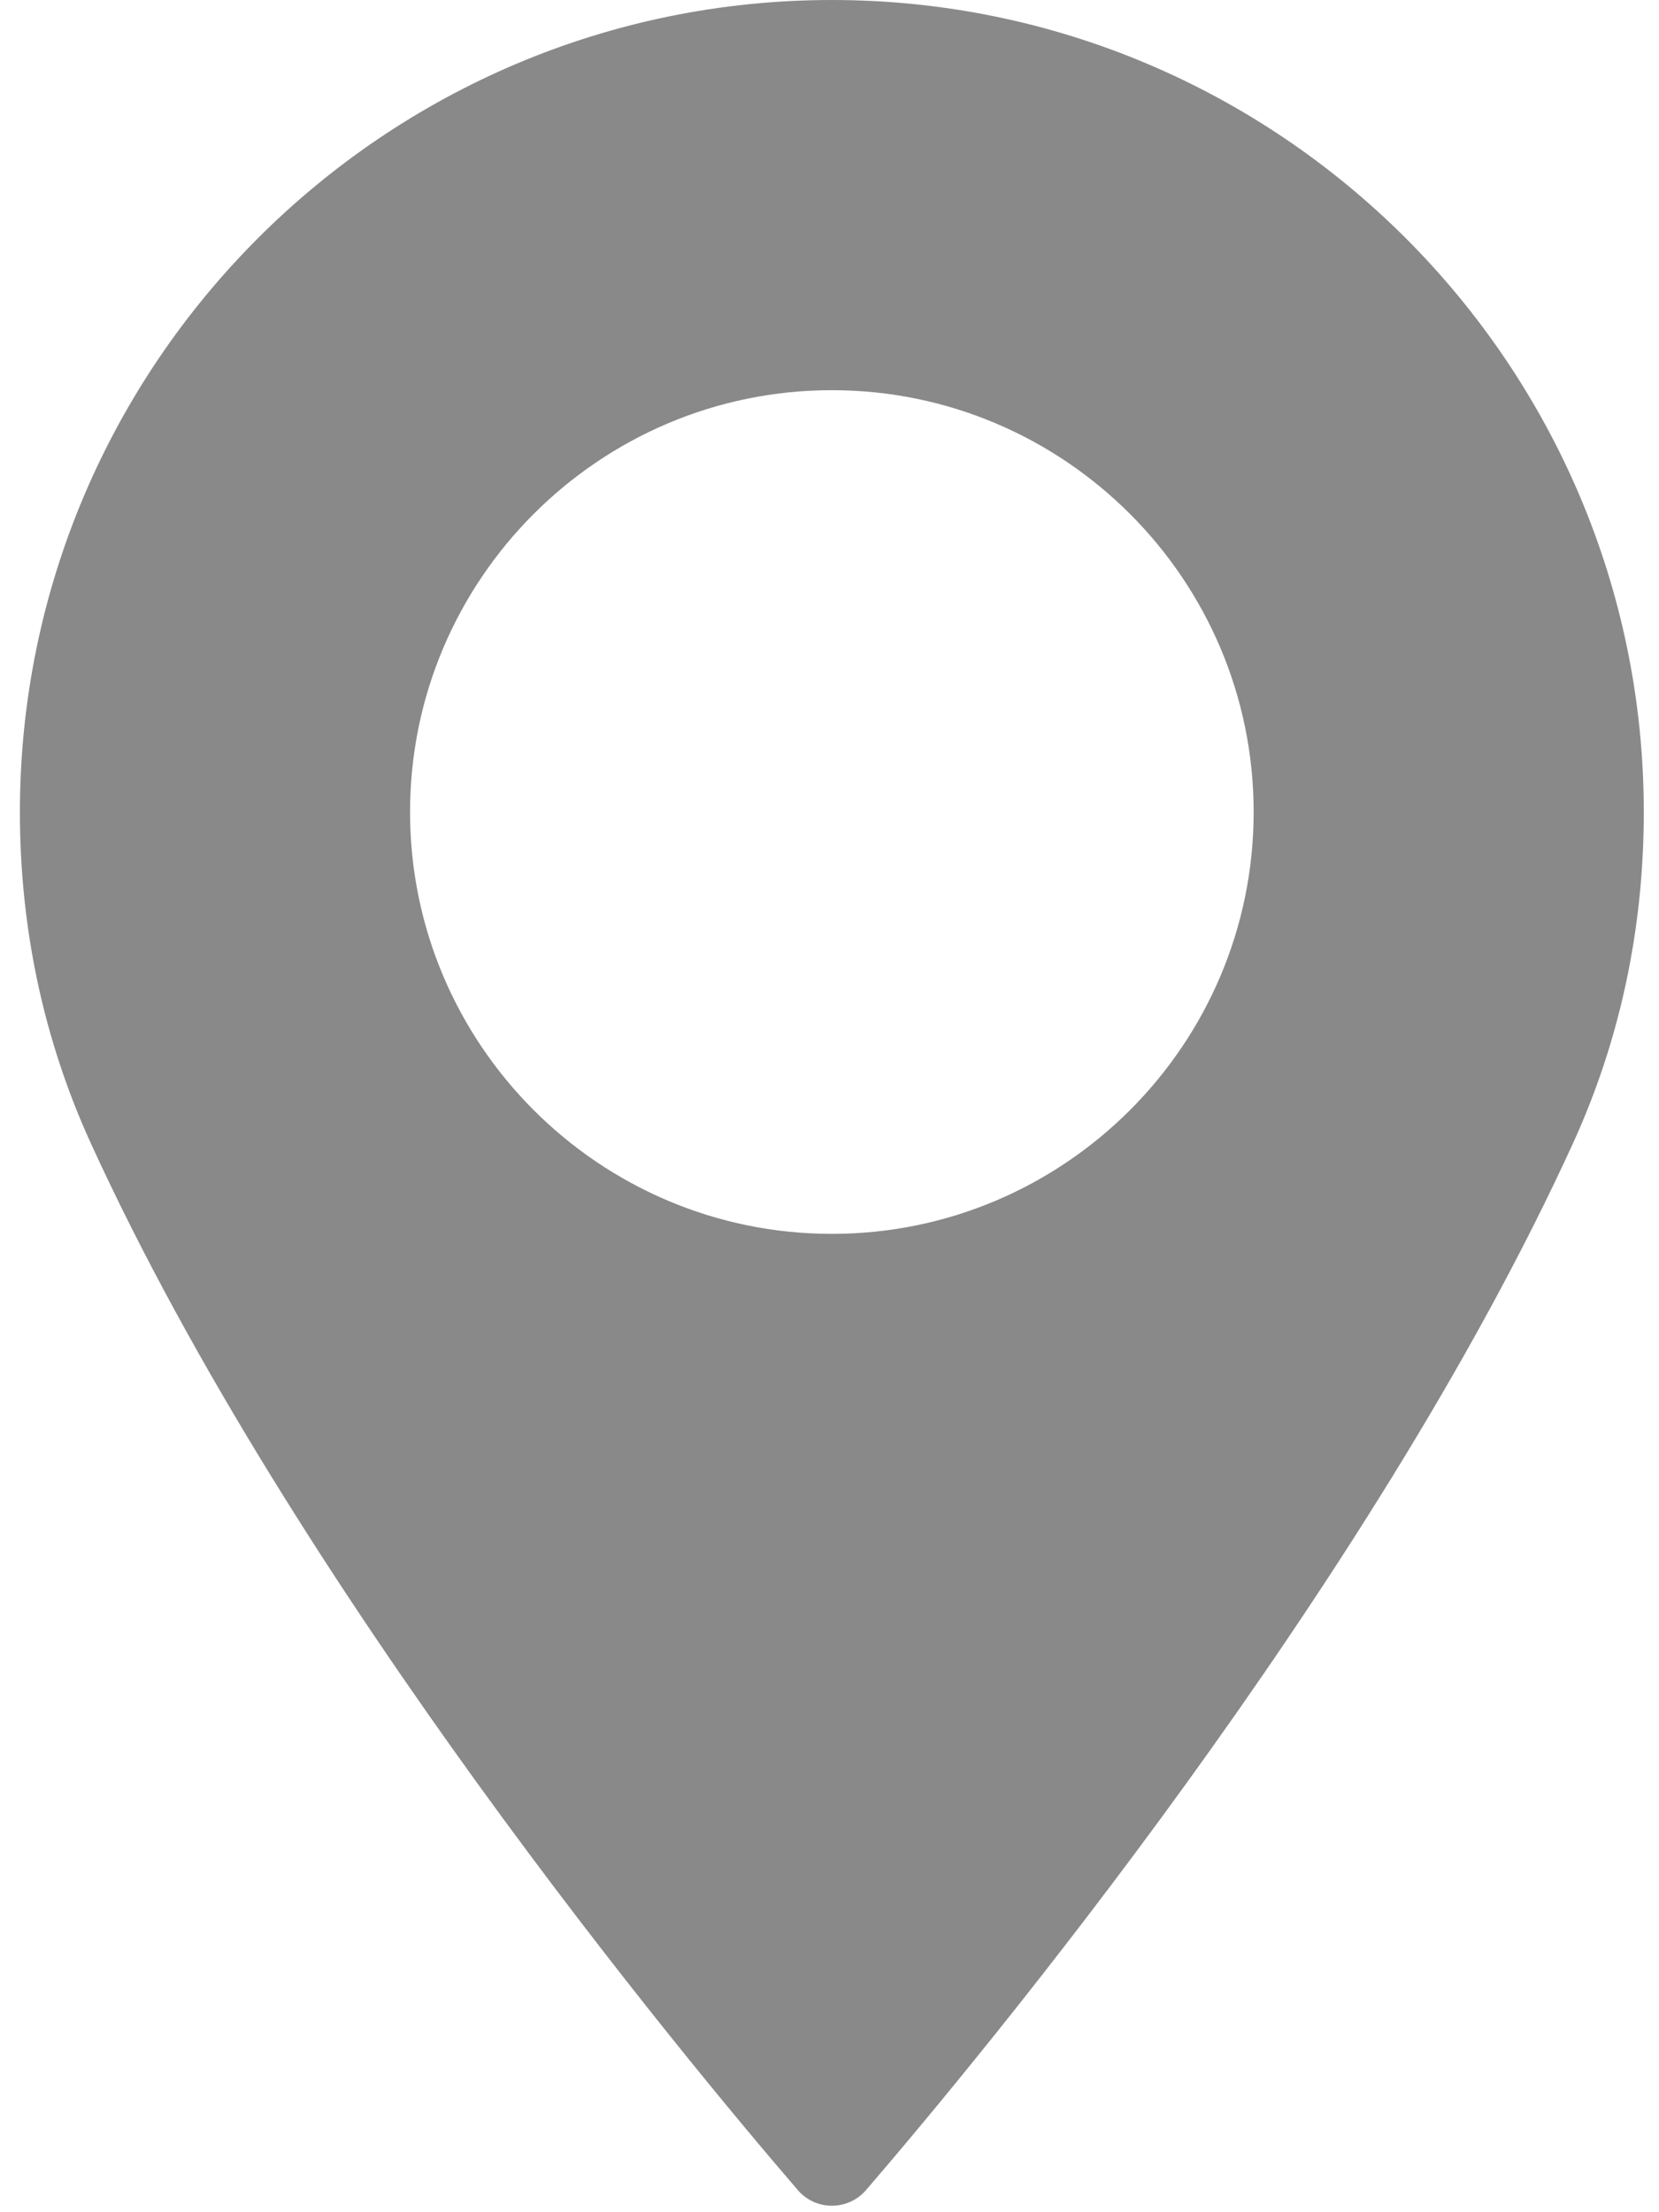 <svg width="12" height="16" viewBox="0 0 12 16" fill="none" xmlns="http://www.w3.org/2000/svg">
<path fill-rule="evenodd" clip-rule="evenodd" d="M0.144 5.873C0.144 2.635 2.779 0 6.017 0C9.255 0 11.89 2.635 11.89 5.873C11.89 6.718 11.718 7.525 11.377 8.271C9.908 11.484 7.093 14.877 6.265 15.839C6.203 15.912 6.112 15.953 6.017 15.953C5.922 15.953 5.832 15.912 5.77 15.839C4.941 14.876 2.126 11.484 0.658 8.271C0.317 7.525 0.144 6.718 0.144 5.873ZM2.966 5.873C2.966 7.555 4.335 8.924 6.017 8.924C7.699 8.924 9.068 7.555 9.068 5.873C9.068 4.191 7.699 2.822 6.017 2.822C4.335 2.822 2.966 4.191 2.966 5.873Z" fill="#898989"/>
</svg>
